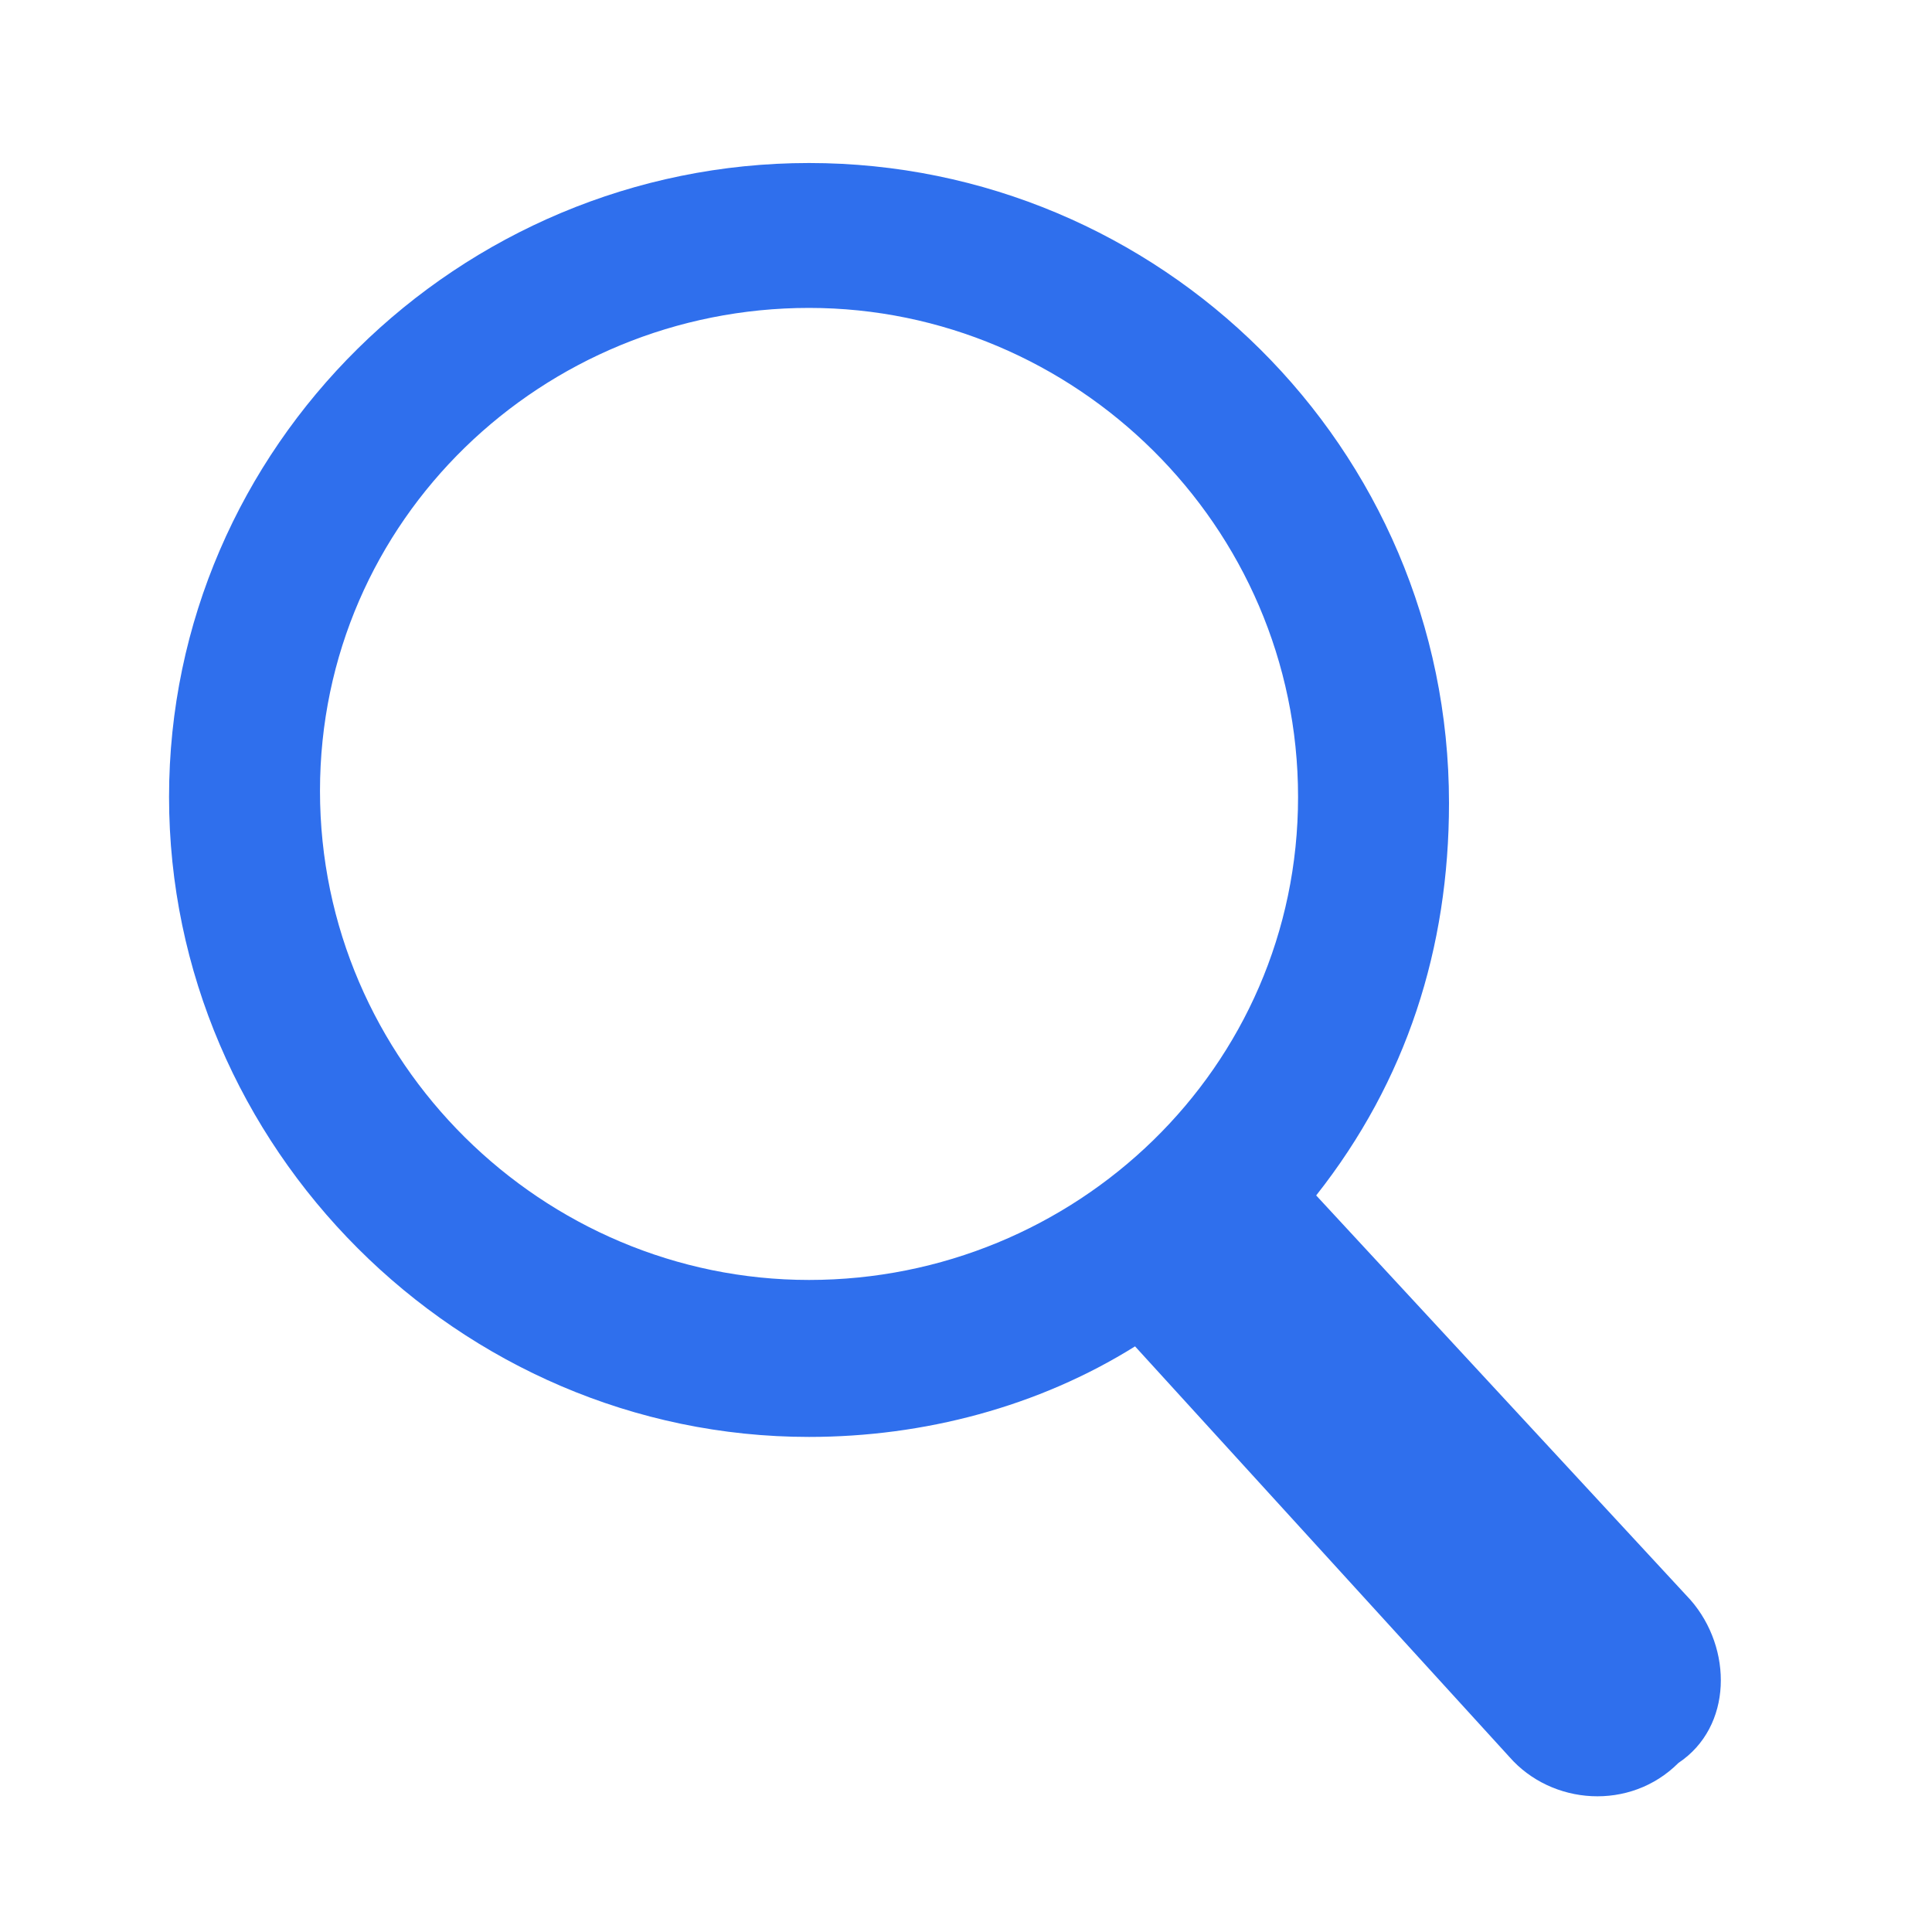 <?xml version="1.0" encoding="utf-8"?>
<!-- Generator: Adobe Illustrator 21.0.2, SVG Export Plug-In . SVG Version: 6.00 Build 0)  -->
<svg version="1.1" id="Glyph" xmlns="http://www.w3.org/2000/svg" xmlns:xlink="http://www.w3.org/1999/xlink" x="0px" y="0px"
	 viewBox="0 0 32 32" style="enable-background:new 0 0 32 32;" xml:space="preserve">
<style type="text/css">
	.st0{fill:#2F6FED;}
</style>
<path id="XMLID_223_" d="M64.1,26L59,20.9c1-1.6,1.7-3.5,1.7-5.5c0-5.5-4.5-10-10-10s-10,4.5-10,10s4.5,10,10,10
	c2,0,3.9-0.6,5.5-1.7l5.1,5.1c0.8,0.8,2,0.8,2.8,0C64.9,28.1,64.9,26.8,64.1,26z M43.7,15.4c0-3.9,3.1-7,7-7s7,3.1,7,7s-3.1,7-7,7
	S43.7,19.3,43.7,15.4z"/>
<path class="st0" d="M28,26.5l-6.2-6.7c1.5-1.9,2.2-4.1,2.2-6.5c0-5.9-4.8-10.6-10.6-10.6S2.8,7.4,2.8,13.2s4.8,10.6,10.6,10.6
	c1.9,0,3.8-0.5,5.4-1.5l6.2,6.8c0.7,0.8,2,0.9,2.8,0.1C28.7,28.6,28.7,27.3,28,26.5z M13.4,21.2c-4.4,0-8.1-3.6-8.1-8.1
	S9,5.1,13.4,5.1c4.4,0,8.1,3.6,8.1,8.1S17.8,21.2,13.4,21.2z"/>
</svg>

